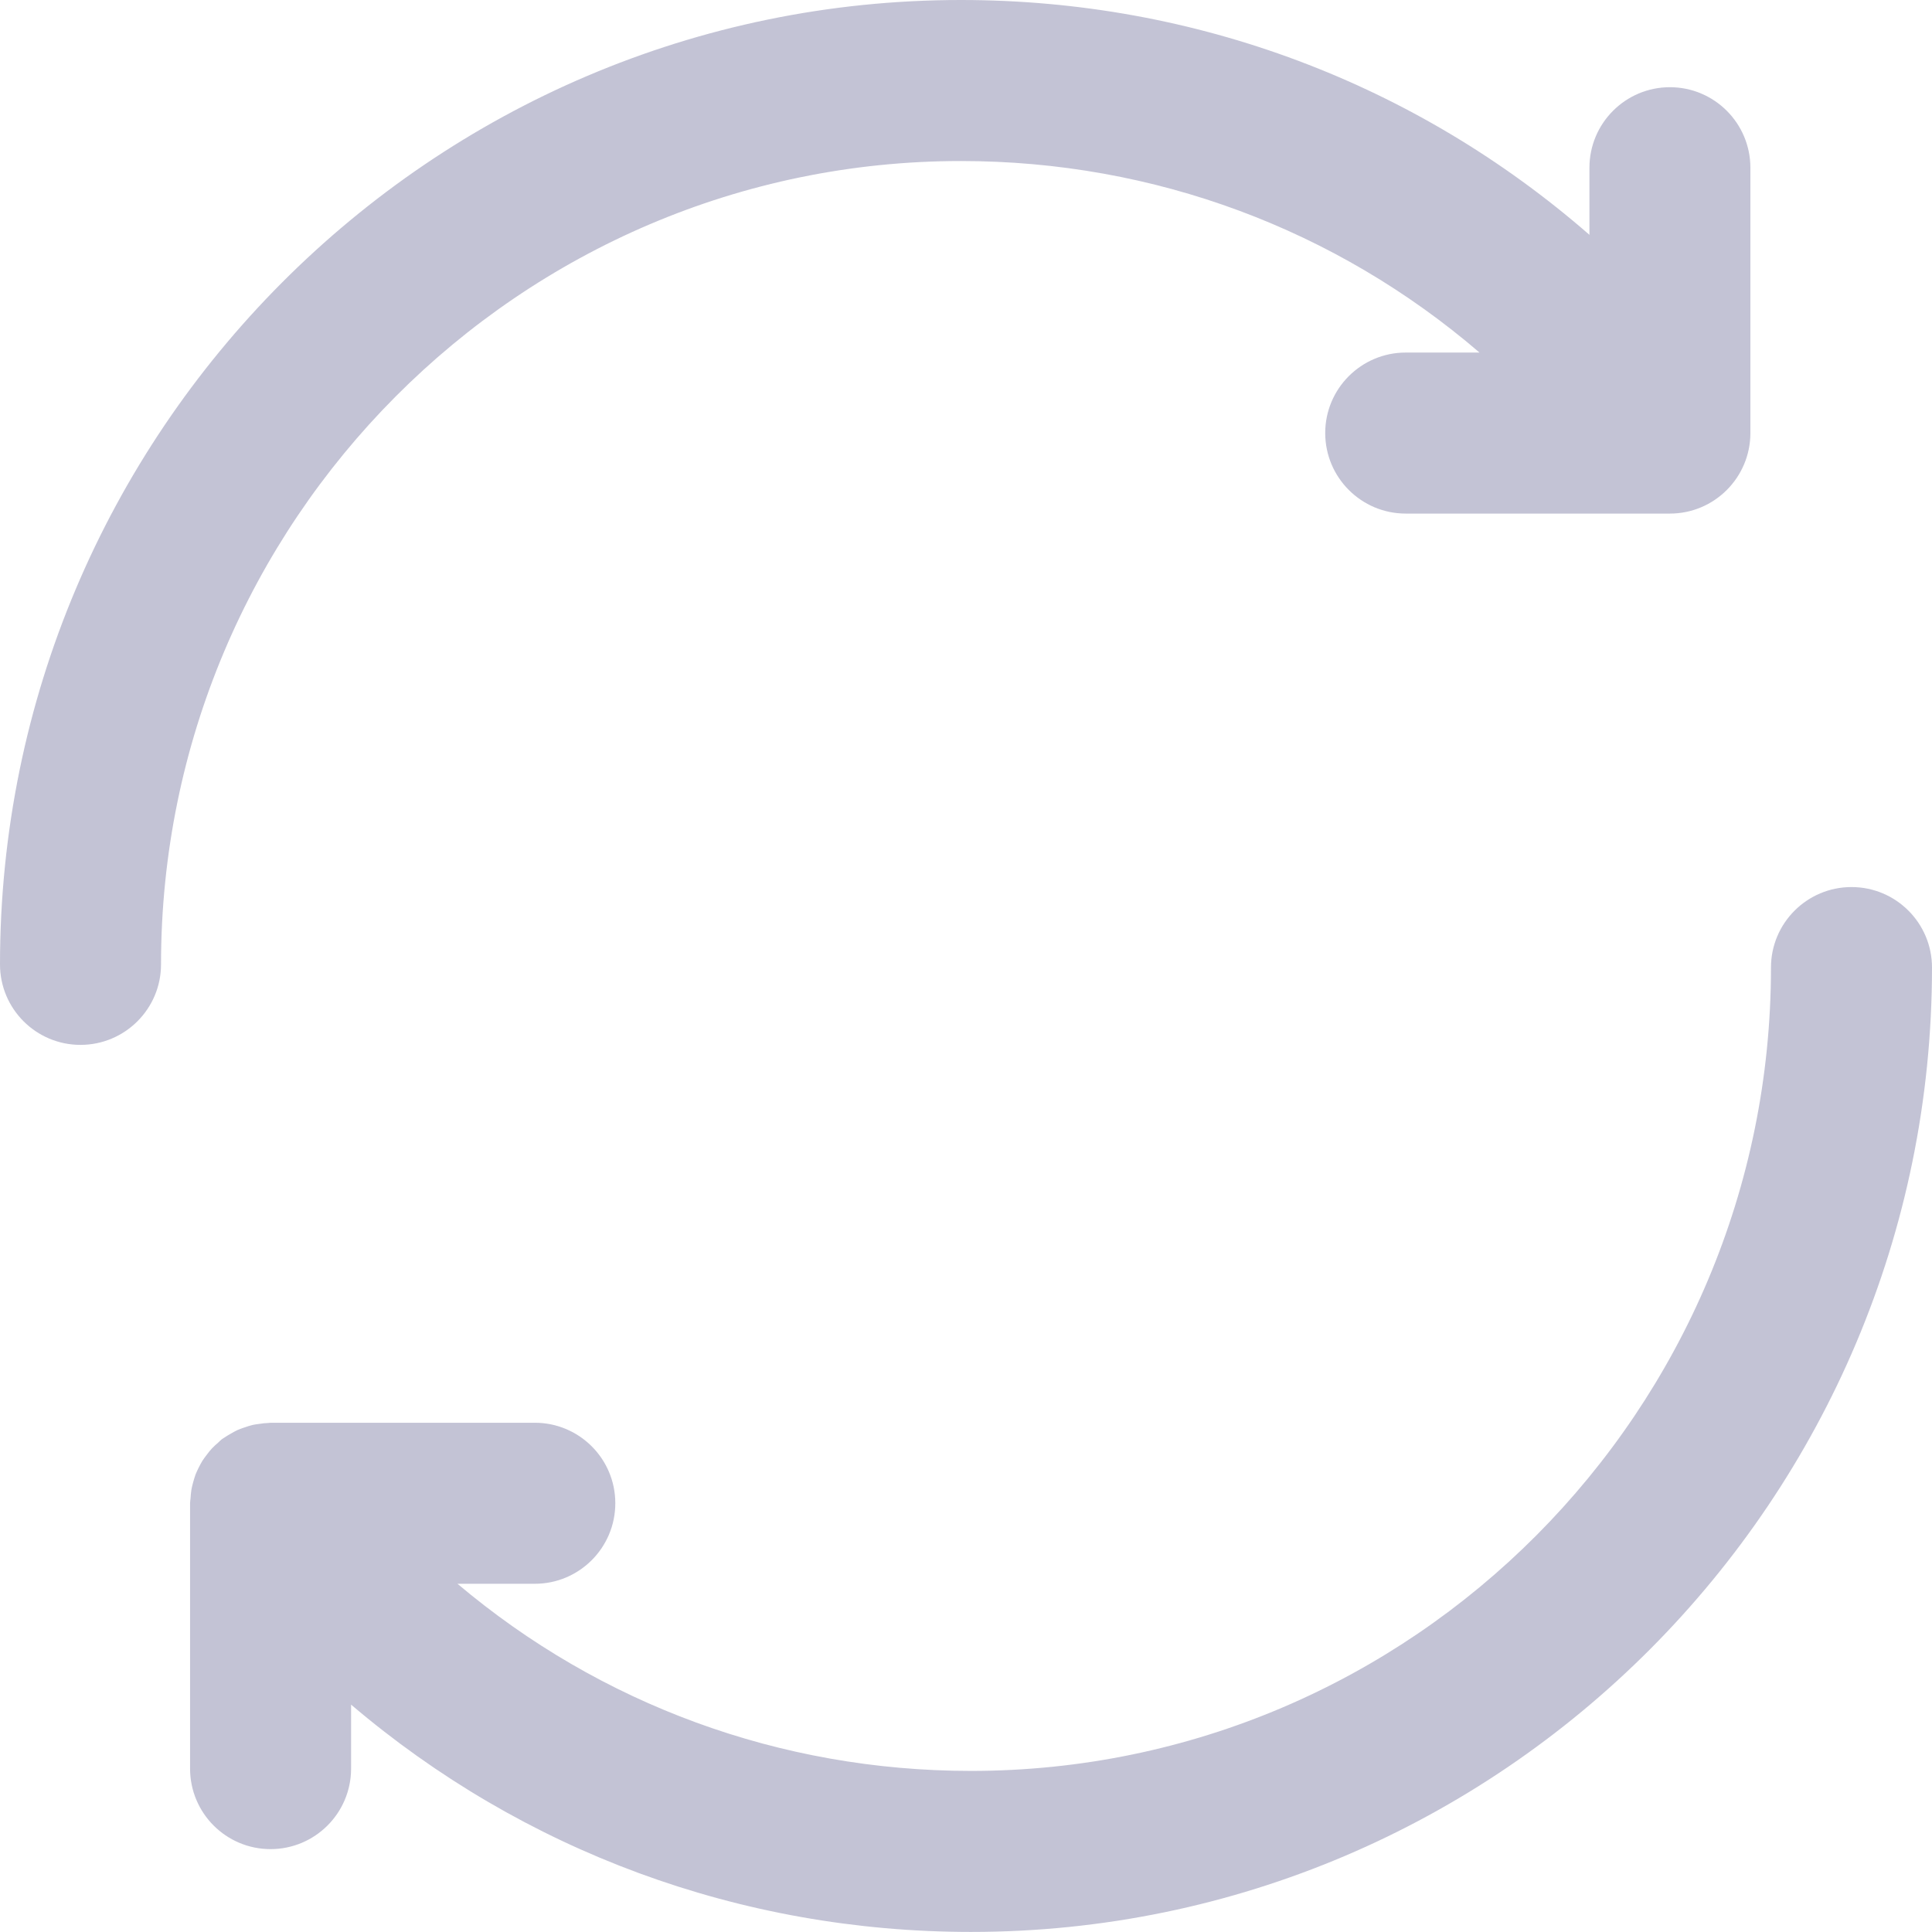 <svg width="29" height="29" viewBox="0 0 29 29" fill="none" xmlns="http://www.w3.org/2000/svg">
<path d="M25.066 1.309C24.399 1.309 23.858 1.851 23.858 2.518V3.525C21.262 1.262 17.952 0 14.424 0C6.471 0 0 6.494 0 14.476C0 15.143 0.541 15.684 1.208 15.684C1.875 15.684 2.417 15.143 2.417 14.476C2.417 7.826 7.803 2.417 14.424 2.417C17.329 2.417 20.057 3.445 22.208 5.292H21.101C20.433 5.292 19.892 5.833 19.892 6.5C19.892 7.167 20.433 7.709 21.101 7.709H25.066C25.733 7.709 26.274 7.167 26.274 6.5V2.518C26.274 1.851 25.733 1.309 25.066 1.309Z" fill="#C3C3D5"/>
<path d="M27.792 13.315C27.125 13.315 26.583 13.856 26.583 14.523C26.583 21.172 21.197 26.582 14.575 26.582C11.705 26.582 9.006 25.579 6.867 23.773H8.028C8.695 23.773 9.236 23.231 9.236 22.564C9.236 21.897 8.695 21.356 8.028 21.356H4.061C4.05 21.356 4.041 21.359 4.03 21.359C3.985 21.36 3.939 21.366 3.893 21.373C3.859 21.378 3.826 21.381 3.792 21.389C3.753 21.398 3.713 21.412 3.674 21.425C3.638 21.438 3.601 21.449 3.566 21.465C3.533 21.48 3.501 21.499 3.469 21.517C3.431 21.539 3.394 21.56 3.358 21.585C3.349 21.592 3.339 21.596 3.33 21.603C3.309 21.619 3.293 21.638 3.274 21.655C3.242 21.683 3.21 21.71 3.181 21.742C3.154 21.771 3.13 21.801 3.107 21.832C3.083 21.863 3.06 21.894 3.039 21.926C3.018 21.96 3 21.995 2.982 22.03C2.965 22.065 2.948 22.1 2.934 22.136C2.921 22.173 2.91 22.211 2.899 22.25C2.89 22.286 2.879 22.323 2.873 22.361C2.866 22.404 2.863 22.447 2.86 22.491C2.858 22.515 2.853 22.54 2.853 22.565V26.547C2.853 27.215 3.394 27.756 4.061 27.756C4.728 27.756 5.27 27.215 5.27 26.547V25.587C7.845 27.779 11.106 28.999 14.575 28.999C22.529 28.999 29 22.504 29 14.523C29 13.856 28.459 13.315 27.792 13.315Z" fill="#C3C3D5"/>
</svg>
